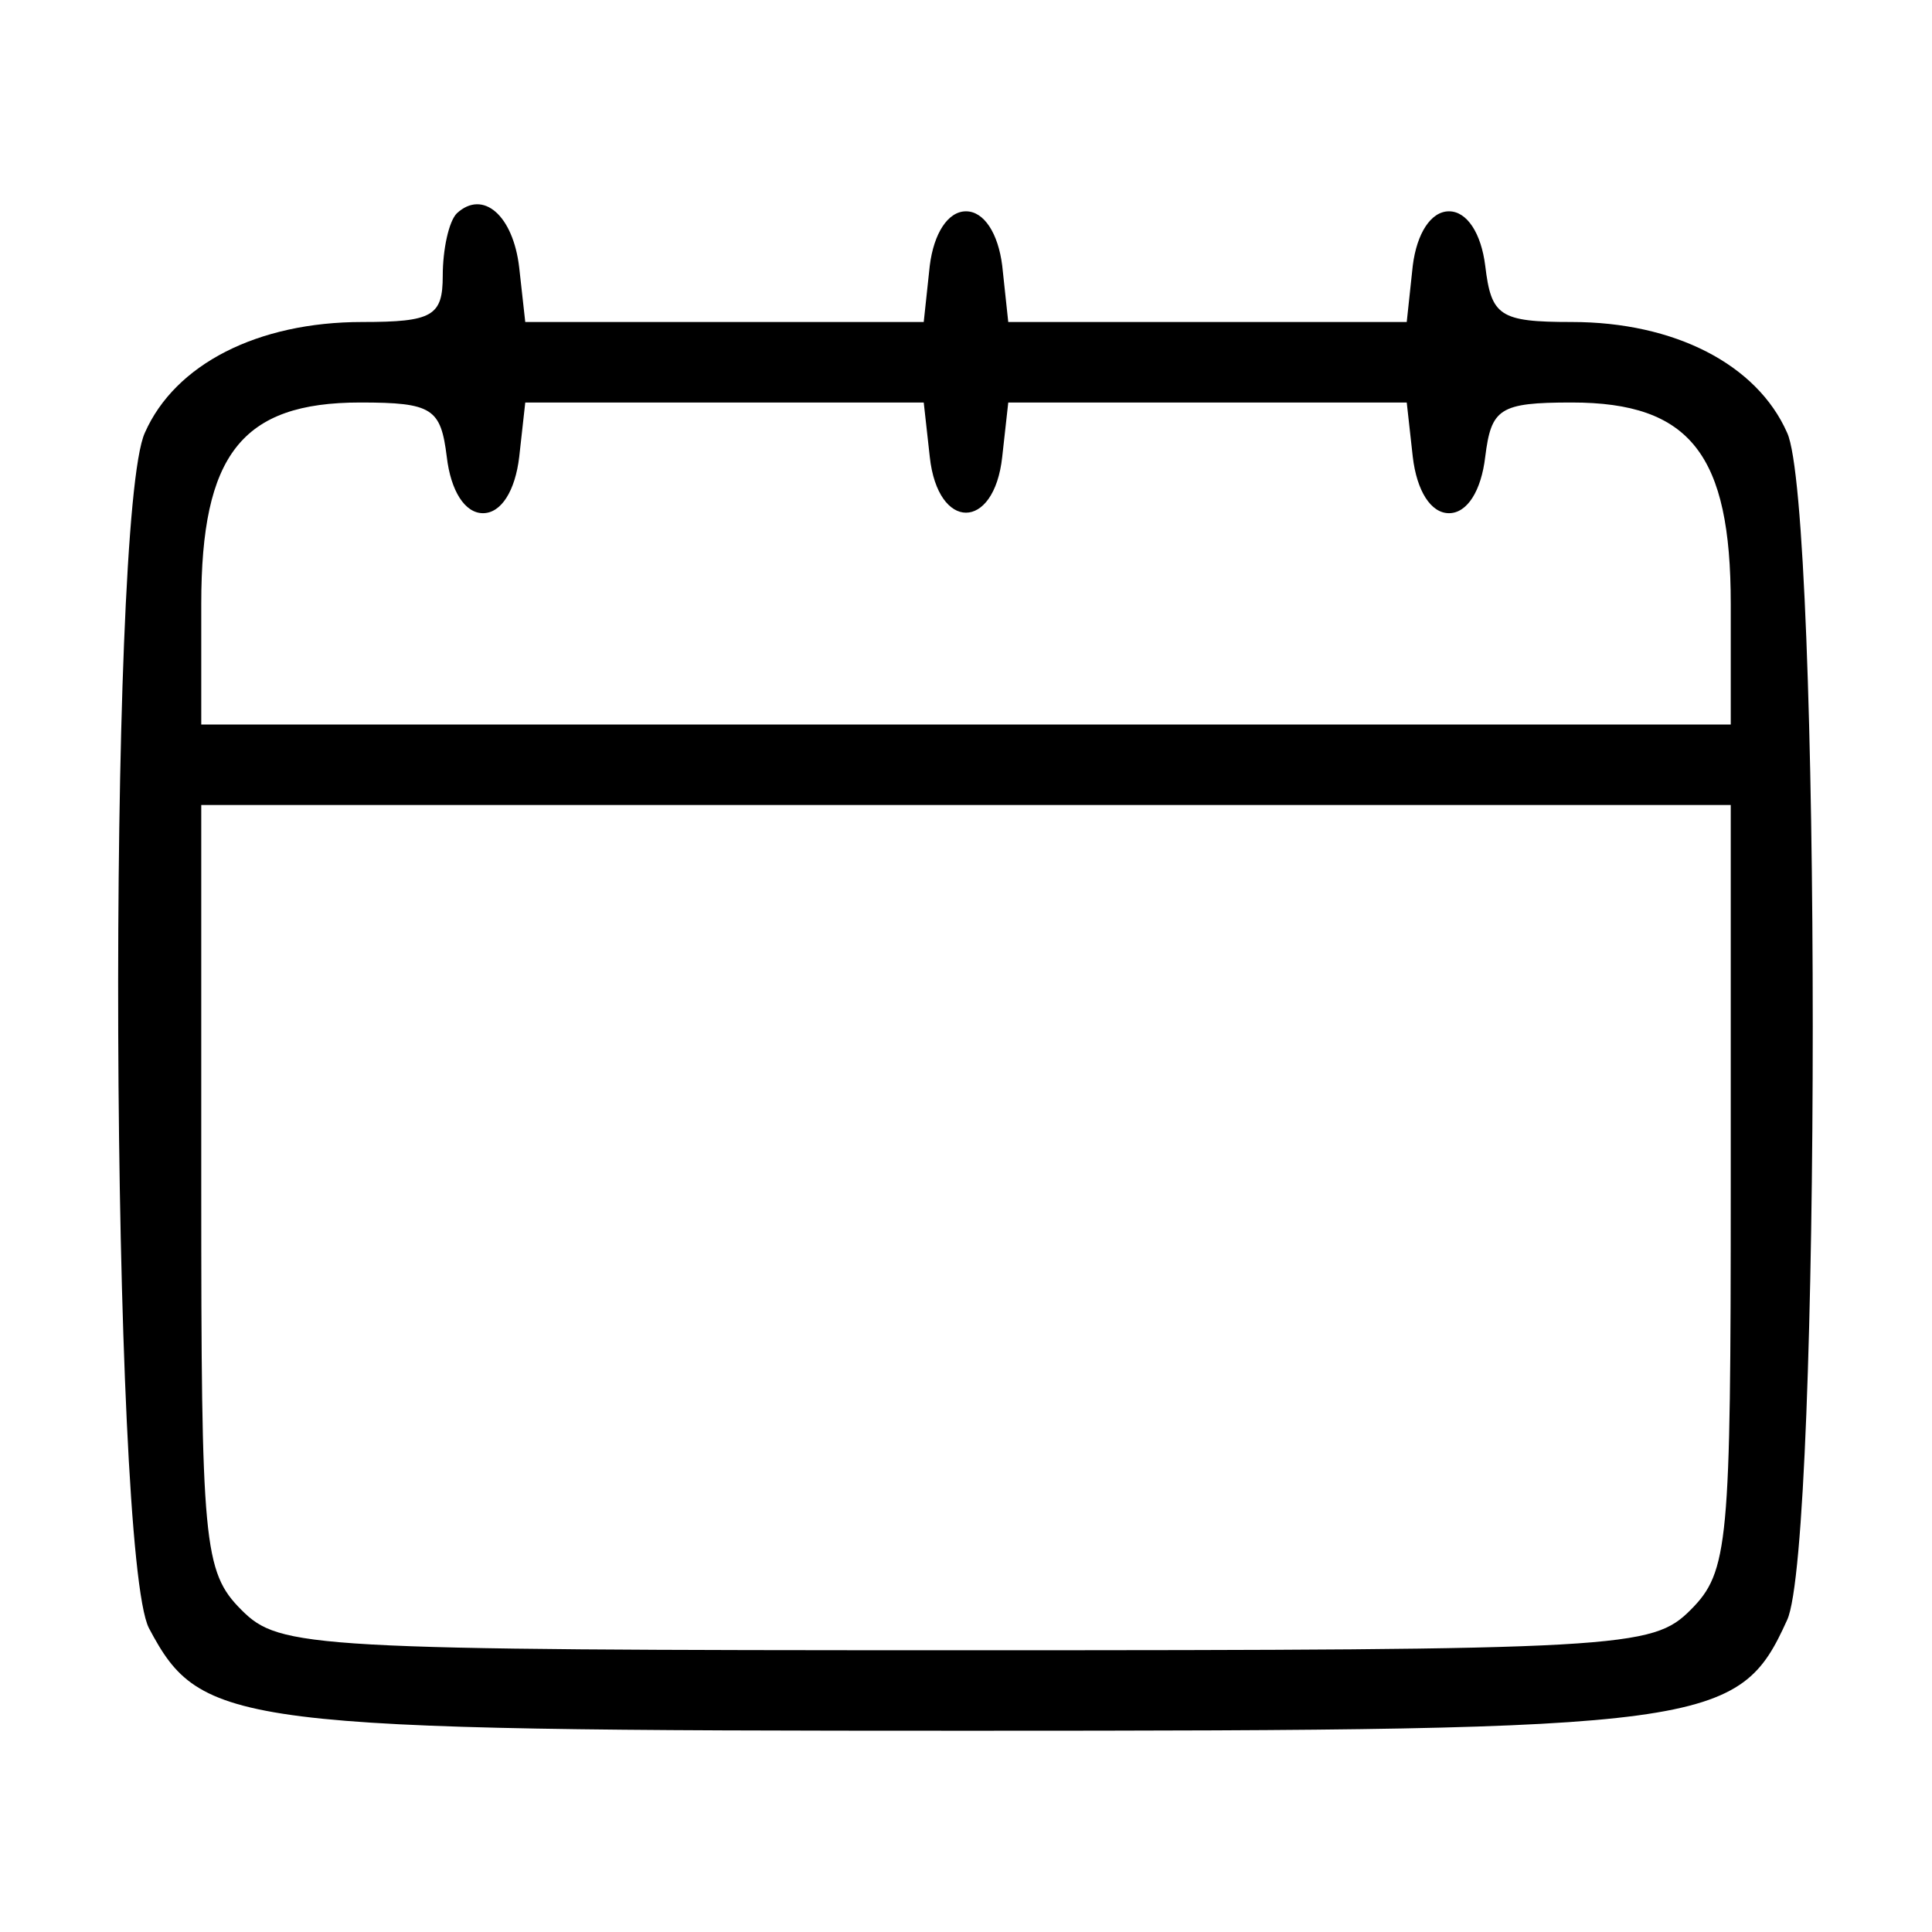 <?xml version="1.0" standalone="no"?>
<!DOCTYPE svg PUBLIC "-//W3C//DTD SVG 20010904//EN"
 "http://www.w3.org/TR/2001/REC-SVG-20010904/DTD/svg10.dtd">
<svg version="1.0" xmlns="http://www.w3.org/2000/svg"
 width="96pt" height="96pt" viewBox="0 0 96 96"
 preserveAspectRatio="xMidYMid meet">

<g transform="translate(0,96) scale(0.1,-0.1)"
fill="#000000" stroke="none">
<path d="M227 854 c-4 -4 -7 -18 -7 -31 0 -20 -5 -23 -40 -23 -52 0 -93 -21
-108 -55 -19 -41 -17 -557 2 -594 26 -49 41 -51 407 -51 369 0 383 2 407 55
17 36 17 554 0 590 -15 34 -56 55 -107 55 -36 0 -40 3 -43 28 -2 16 -9 27 -18
27 -9 0 -16 -11 -18 -27 l-3 -28 -99 0 -99 0 -3 28 c-2 16 -9 27 -18 27 -9 0
-16 -11 -18 -27 l-3 -28 -99 0 -99 0 -3 27 c-3 26 -18 39 -31 27z m-5 -121 c2
-17 9 -28 18 -28 9 0 16 11 18 28 l3 27 99 0 99 0 3 -27 c4 -37 32 -37 36 0
l3 27 99 0 99 0 3 -27 c2 -17 9 -28 18 -28 9 0 16 11 18 28 3 24 7 27 43 27
59 0 79 -26 79 -100 l0 -60 -380 0 -380 0 0 60 c0 74 20 100 79 100 36 0 40
-3 43 -27z m638 -363 c0 -177 -1 -191 -20 -210 -19 -19 -33 -20 -360 -20 -327
0 -341 1 -360 20 -19 19 -20 33 -20 210 l0 190 380 0 380 0 0 -190z"/>
</g>
</svg>
